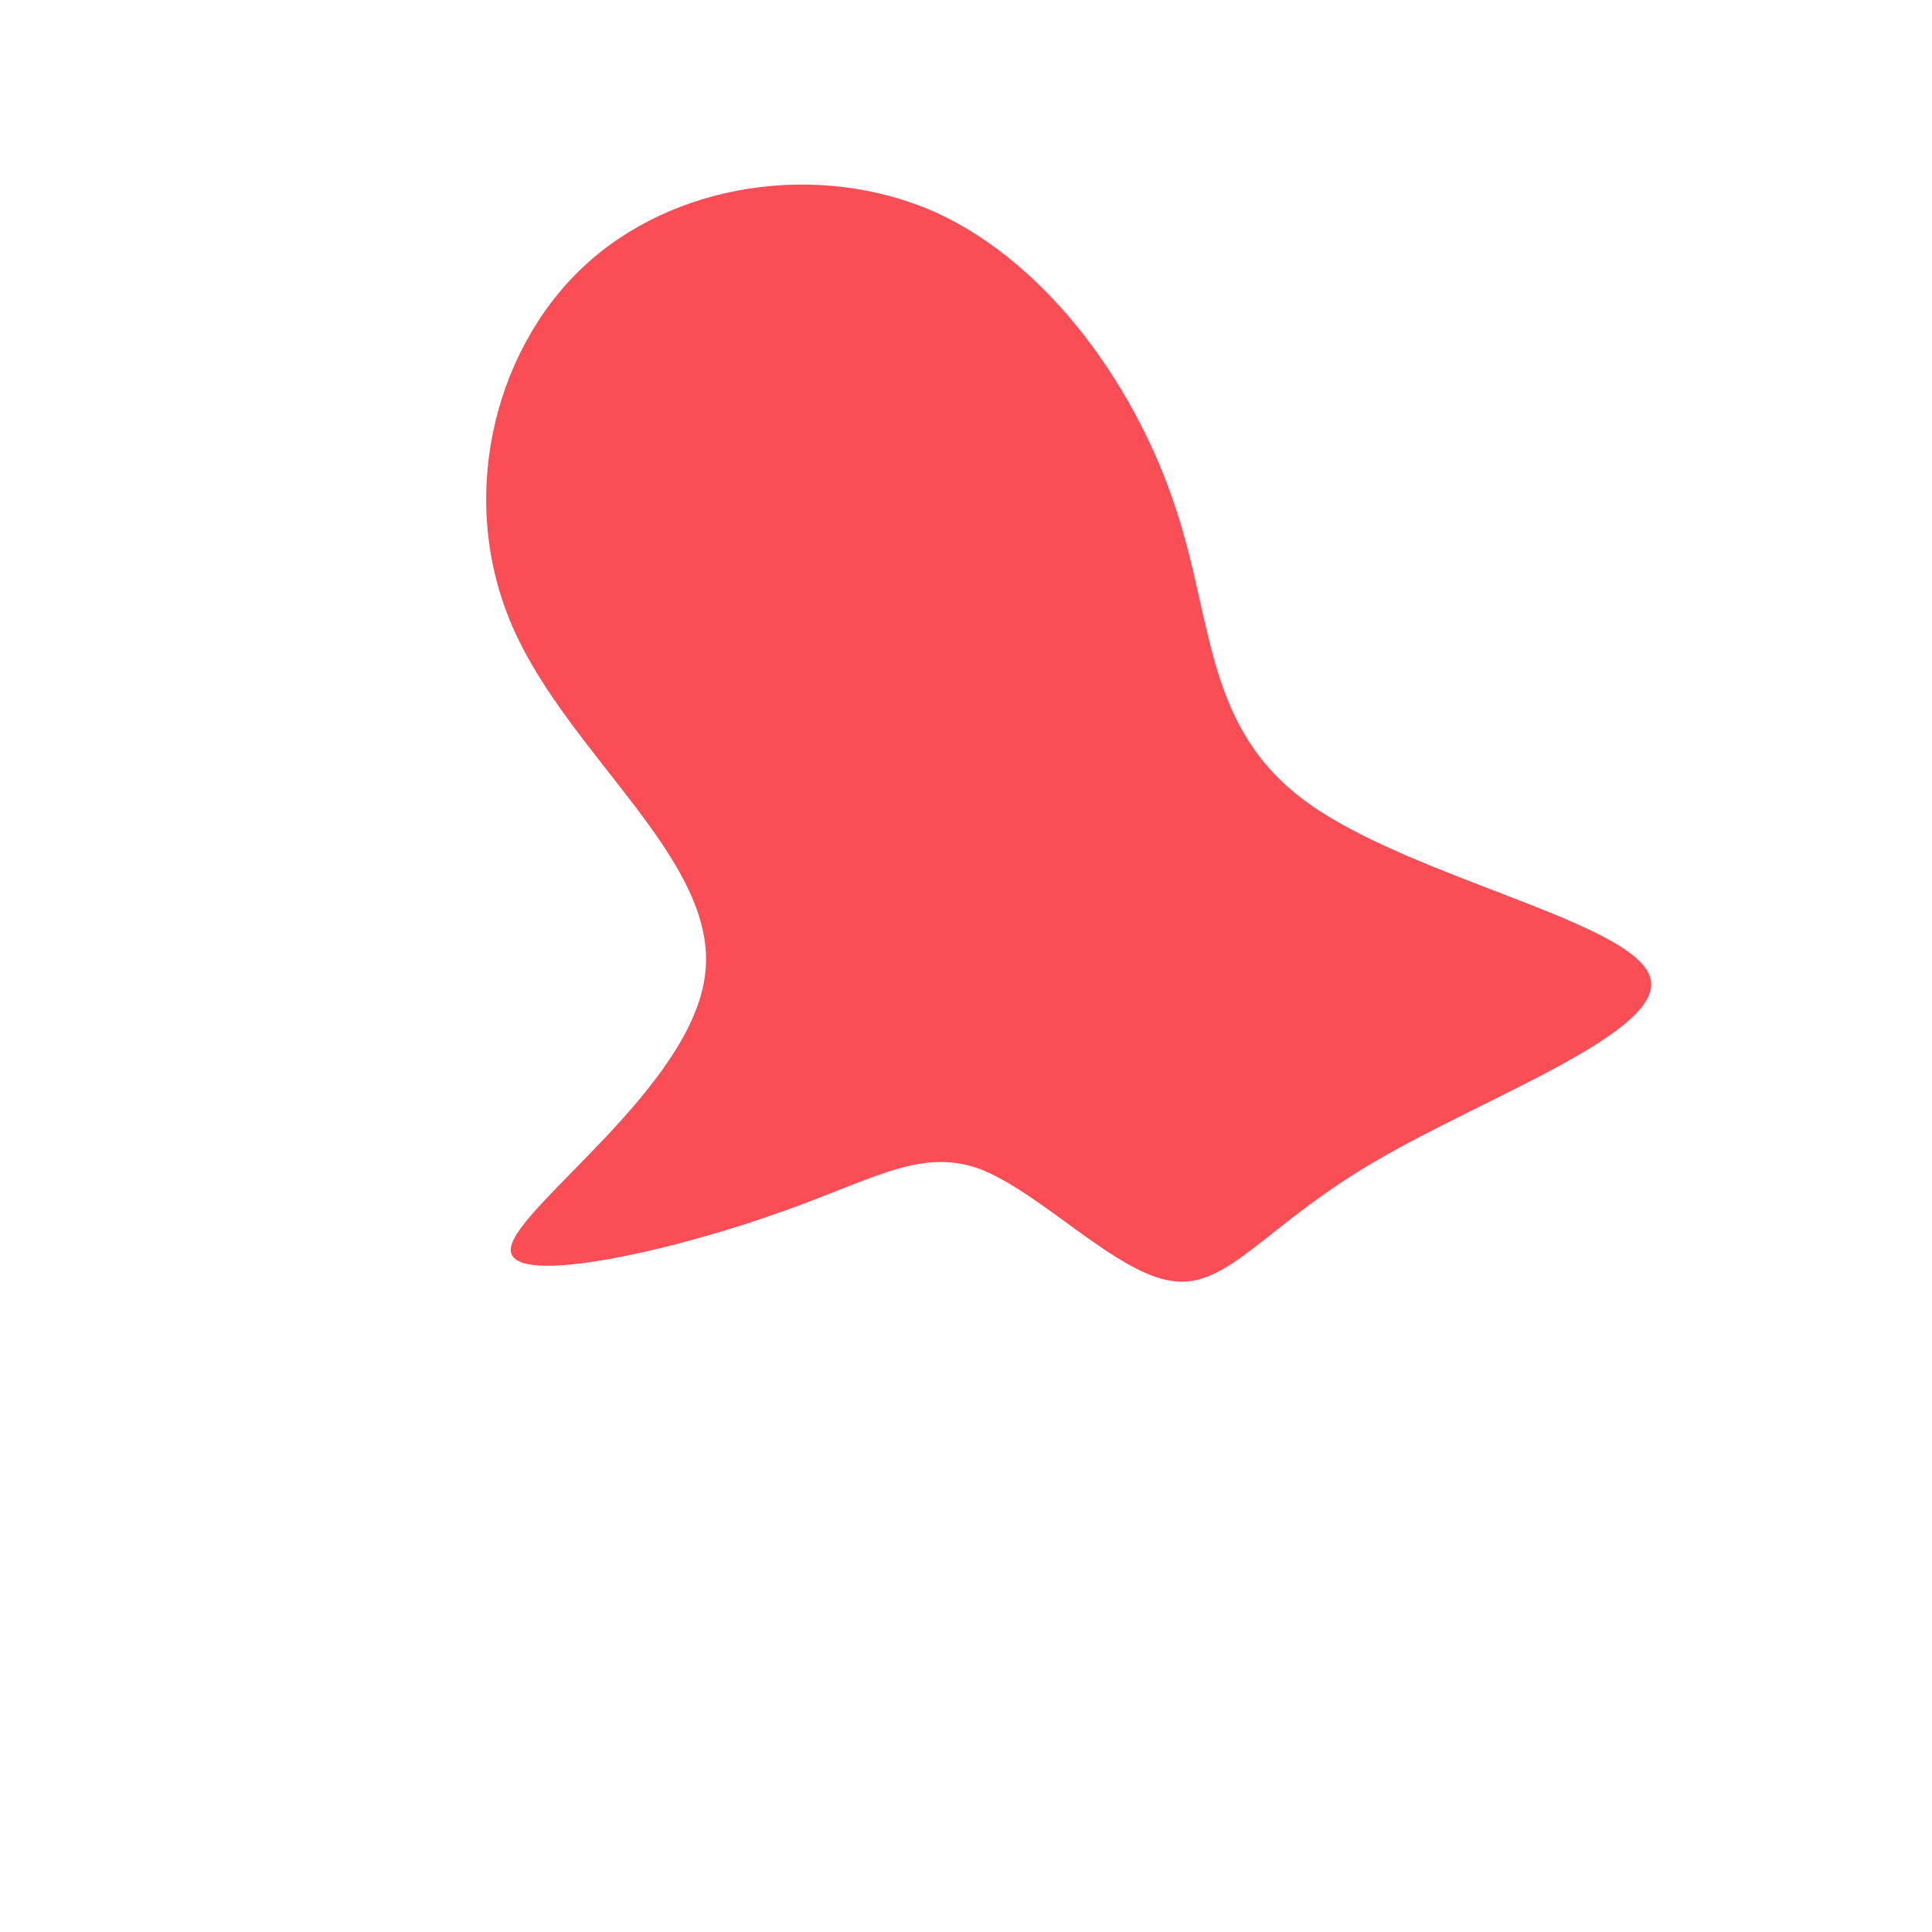 <?xml version="1.0" standalone="no"?>
<svg viewBox="0 0 200 200" xmlns="http://www.w3.org/2000/svg">
  <path fill="#FA4D56" d="M21.7,-47.4C25.7,-35.4,24.7,-24.5,35.5,-16.8C46.3,-9.1,68.9,-4.6,70.8,1.1C72.7,6.7,53.8,13.5,42.4,20.2C31,26.8,27.1,33.5,21.3,32.6C15.5,31.8,7.7,23.4,1.4,21C-5,18.7,-10,22.4,-20.7,26C-31.4,29.7,-47.9,33.4,-47.1,29.1C-46.3,24.7,-28.3,12.4,-27,0.8C-25.6,-10.8,-40.9,-21.6,-46.8,-34.8C-52.7,-47.9,-49.1,-63.4,-39.7,-72.3C-30.4,-81.1,-15.2,-83.4,-3.1,-78C8.9,-72.5,17.8,-59.4,21.7,-47.4Z" transform="translate(100 100)" />
</svg>

